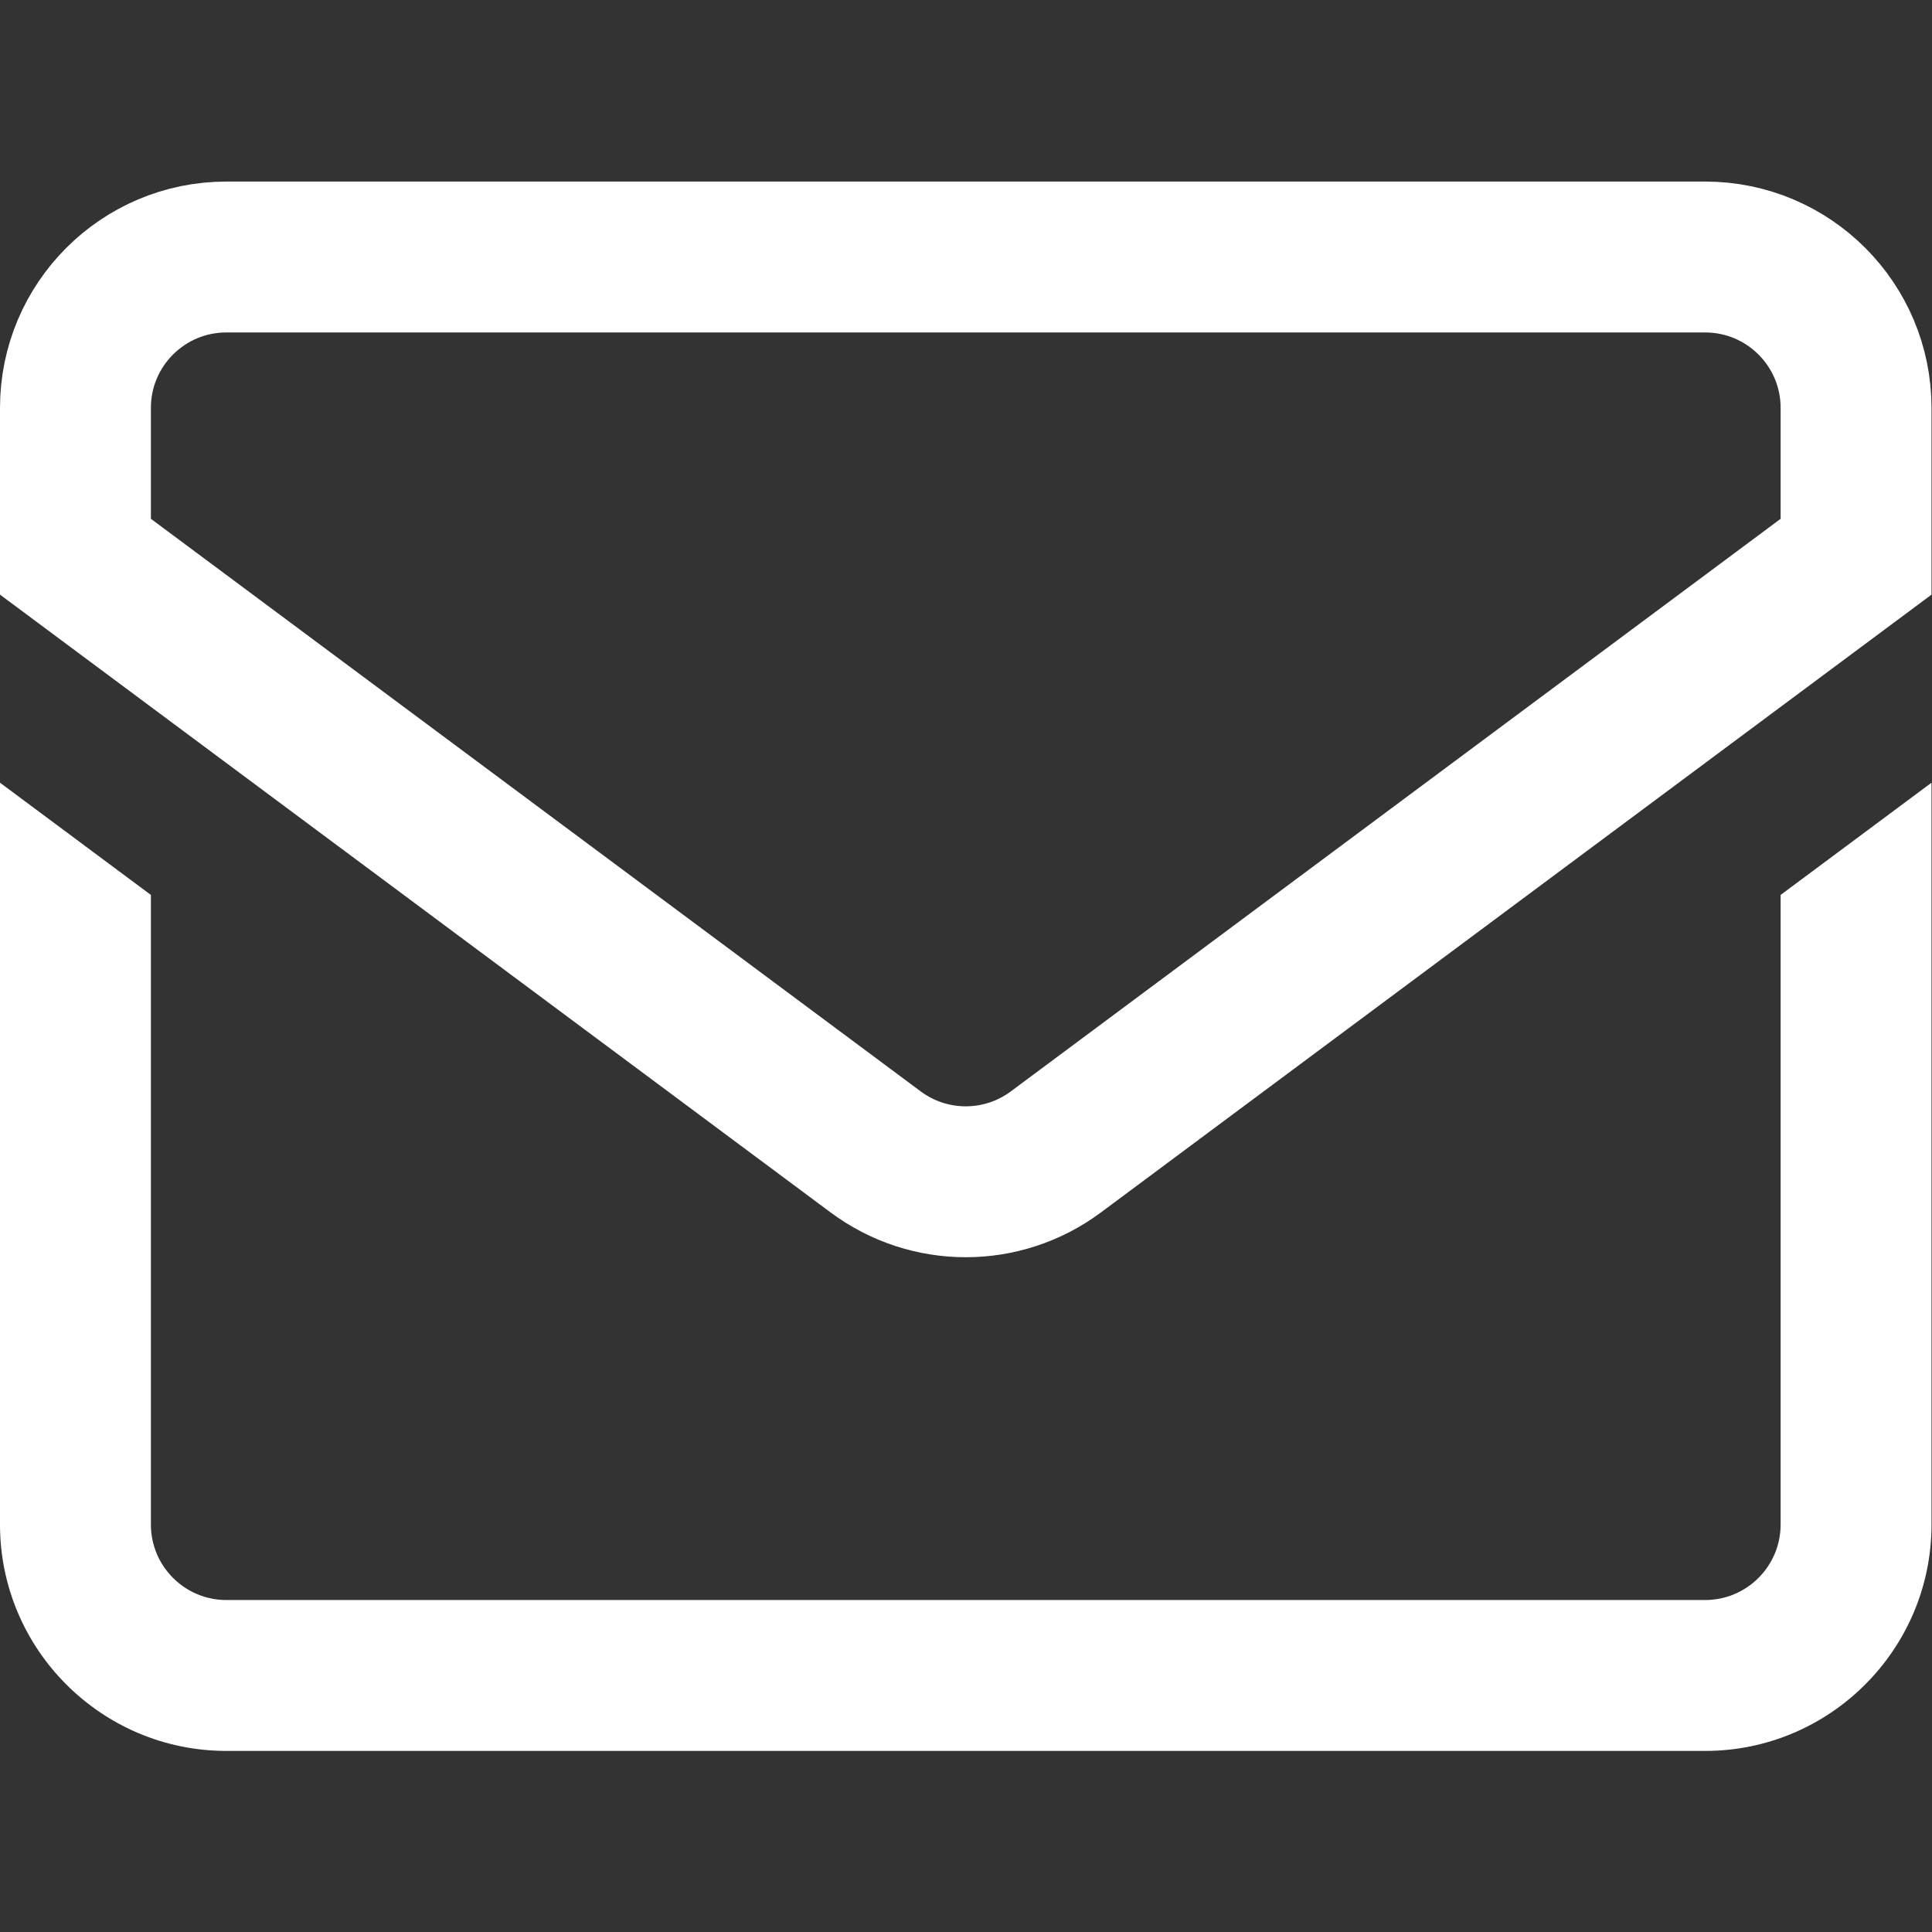 <?xml version="1.0" encoding="UTF-8" standalone="no"?>
<!-- Created with Inkscape (http://www.inkscape.org/) -->

<svg
   version="1.1"
   id="svg9"
   xml:space="preserve"
   width="682.667"
   height="682.667"
   viewBox="0 0 682.667 682.667"
   xmlns="http://www.w3.org/2000/svg"
   xmlns:svg="http://www.w3.org/2000/svg"><rect x="0" y="0" width="682.667" height="682.667" fill="#333333" stroke="none"/><defs
     id="defs13"><clipPath
       clipPathUnits="userSpaceOnUse"
       id="clipPath23"><path
         d="M 0,512 H 512 V 0 H 0 Z"
         id="path21" /></clipPath></defs><g
     id="g15"
     transform="matrix(1.333,0,0,-1.333,0,682.667)"><g
       id="g17"><g
         id="g19"
         clip-path="url(#clipPath23)"><g
           id="g25"
           transform="translate(452,444)"><path
             d="m 0,0 h -392 c -22.091,0 -40,-17.909 -40,-40 v -39.446 l 212.127,-157.782 c 14.17,-10.54 33.576,-10.54 47.746,0 L 40,-79.446 V -40 C 40,-17.909 22.091,0 0,0 Z"
             style="fill:none;stroke:white;stroke-width:40;stroke-linecap:butt;stroke-linejoin:miter;stroke-miterlimit:10;stroke-dasharray:none;stroke-opacity:1"
             id="path27" /></g><g
           id="g29"
           transform="translate(472,274.901)"><path
             d="m 0,0 v -166.901 c 0,-11.027 -8.972,-20 -20,-20 h -392 c -11.028,0 -20,8.973 -20,20 V 0 l -40,29.752 v -196.653 c 0,-33.084 26.916,-60 60,-60 h 392 c 33.084,0 60,26.916 60,60 V 29.752 Z"
             style="fill:white;fill-opacity:1;fill-rule:nonzero;stroke:none"
             id="path31" /></g></g></g></g></svg>
